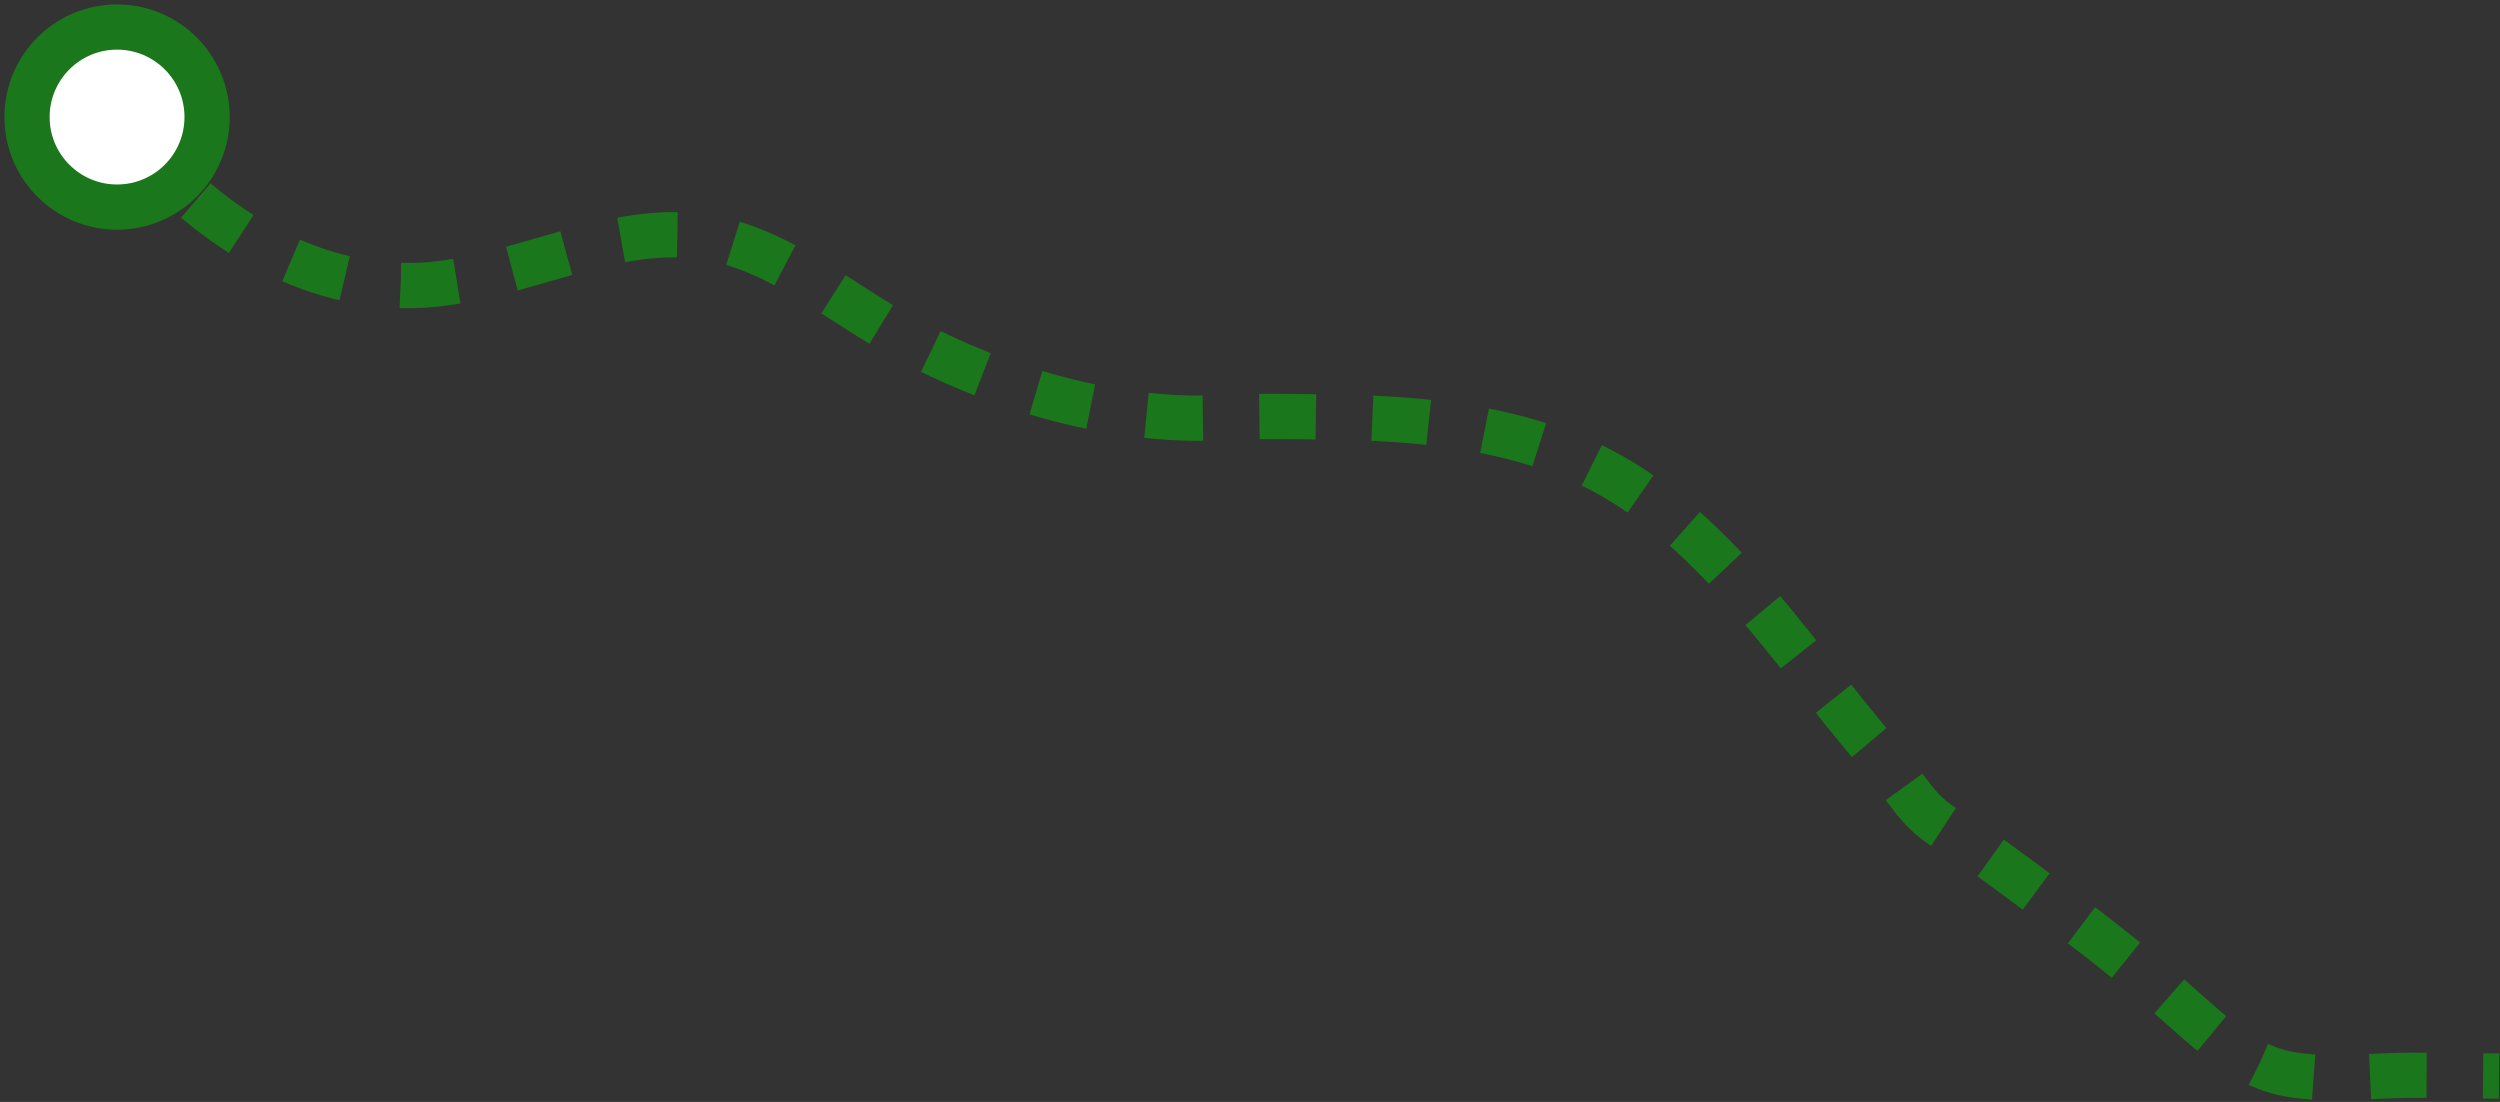 <svg width="515" height="227" viewBox="0 0 515 227" fill="none" xmlns="http://www.w3.org/2000/svg">
<rect x="0" y="0" width="515" height="227" fill="#333333" stroke="none"/>
<path d="M24.71 24.115C25.53 25.257 26.349 26.375 27.218 27.492C41.469 46.038 63.615 60.041 86.954 58.75C107.039 57.633 126.281 45.517 146.118 48.968C159.376 51.277 170.325 60.14 181.87 67.043C201.881 79.01 228.05 87.228 251.561 86.036C259.407 85.638 267.402 85.812 275.247 85.936C290.938 86.185 306.828 87.6 321.65 93.161C351.294 104.284 367.904 133.357 387.642 156C388.958 157.515 390.15 159.153 391.317 160.792C393.253 163.498 395.19 166.204 397.698 168.364C400.28 170.599 403.532 172.089 406.238 174C412.445 178.395 418.553 182.963 424.76 187.581C432.382 193.242 439.309 198.754 446.484 204.911C453.361 210.82 461.232 219.038 470.418 221.049C478.76 222.886 488.493 221.496 497.008 221.496C502.917 221.496 508.851 221.645 514.785 221.67" stroke="#1B771B" stroke-width="9.315" stroke-miterlimit="10" stroke-linejoin="round" stroke-dasharray="11.64 11.64"/>
<path d="M24.115 42.661C34.358 42.661 42.661 34.358 42.661 24.115C42.661 13.872 34.358 5.568 24.115 5.568C13.872 5.568 5.568 13.872 5.568 24.115C5.568 34.358 13.872 42.661 24.115 42.661Z" fill="white" stroke="#1B771B" stroke-width="9.315" stroke-miterlimit="10" stroke-linecap="round" stroke-linejoin="round"/>
</svg>

